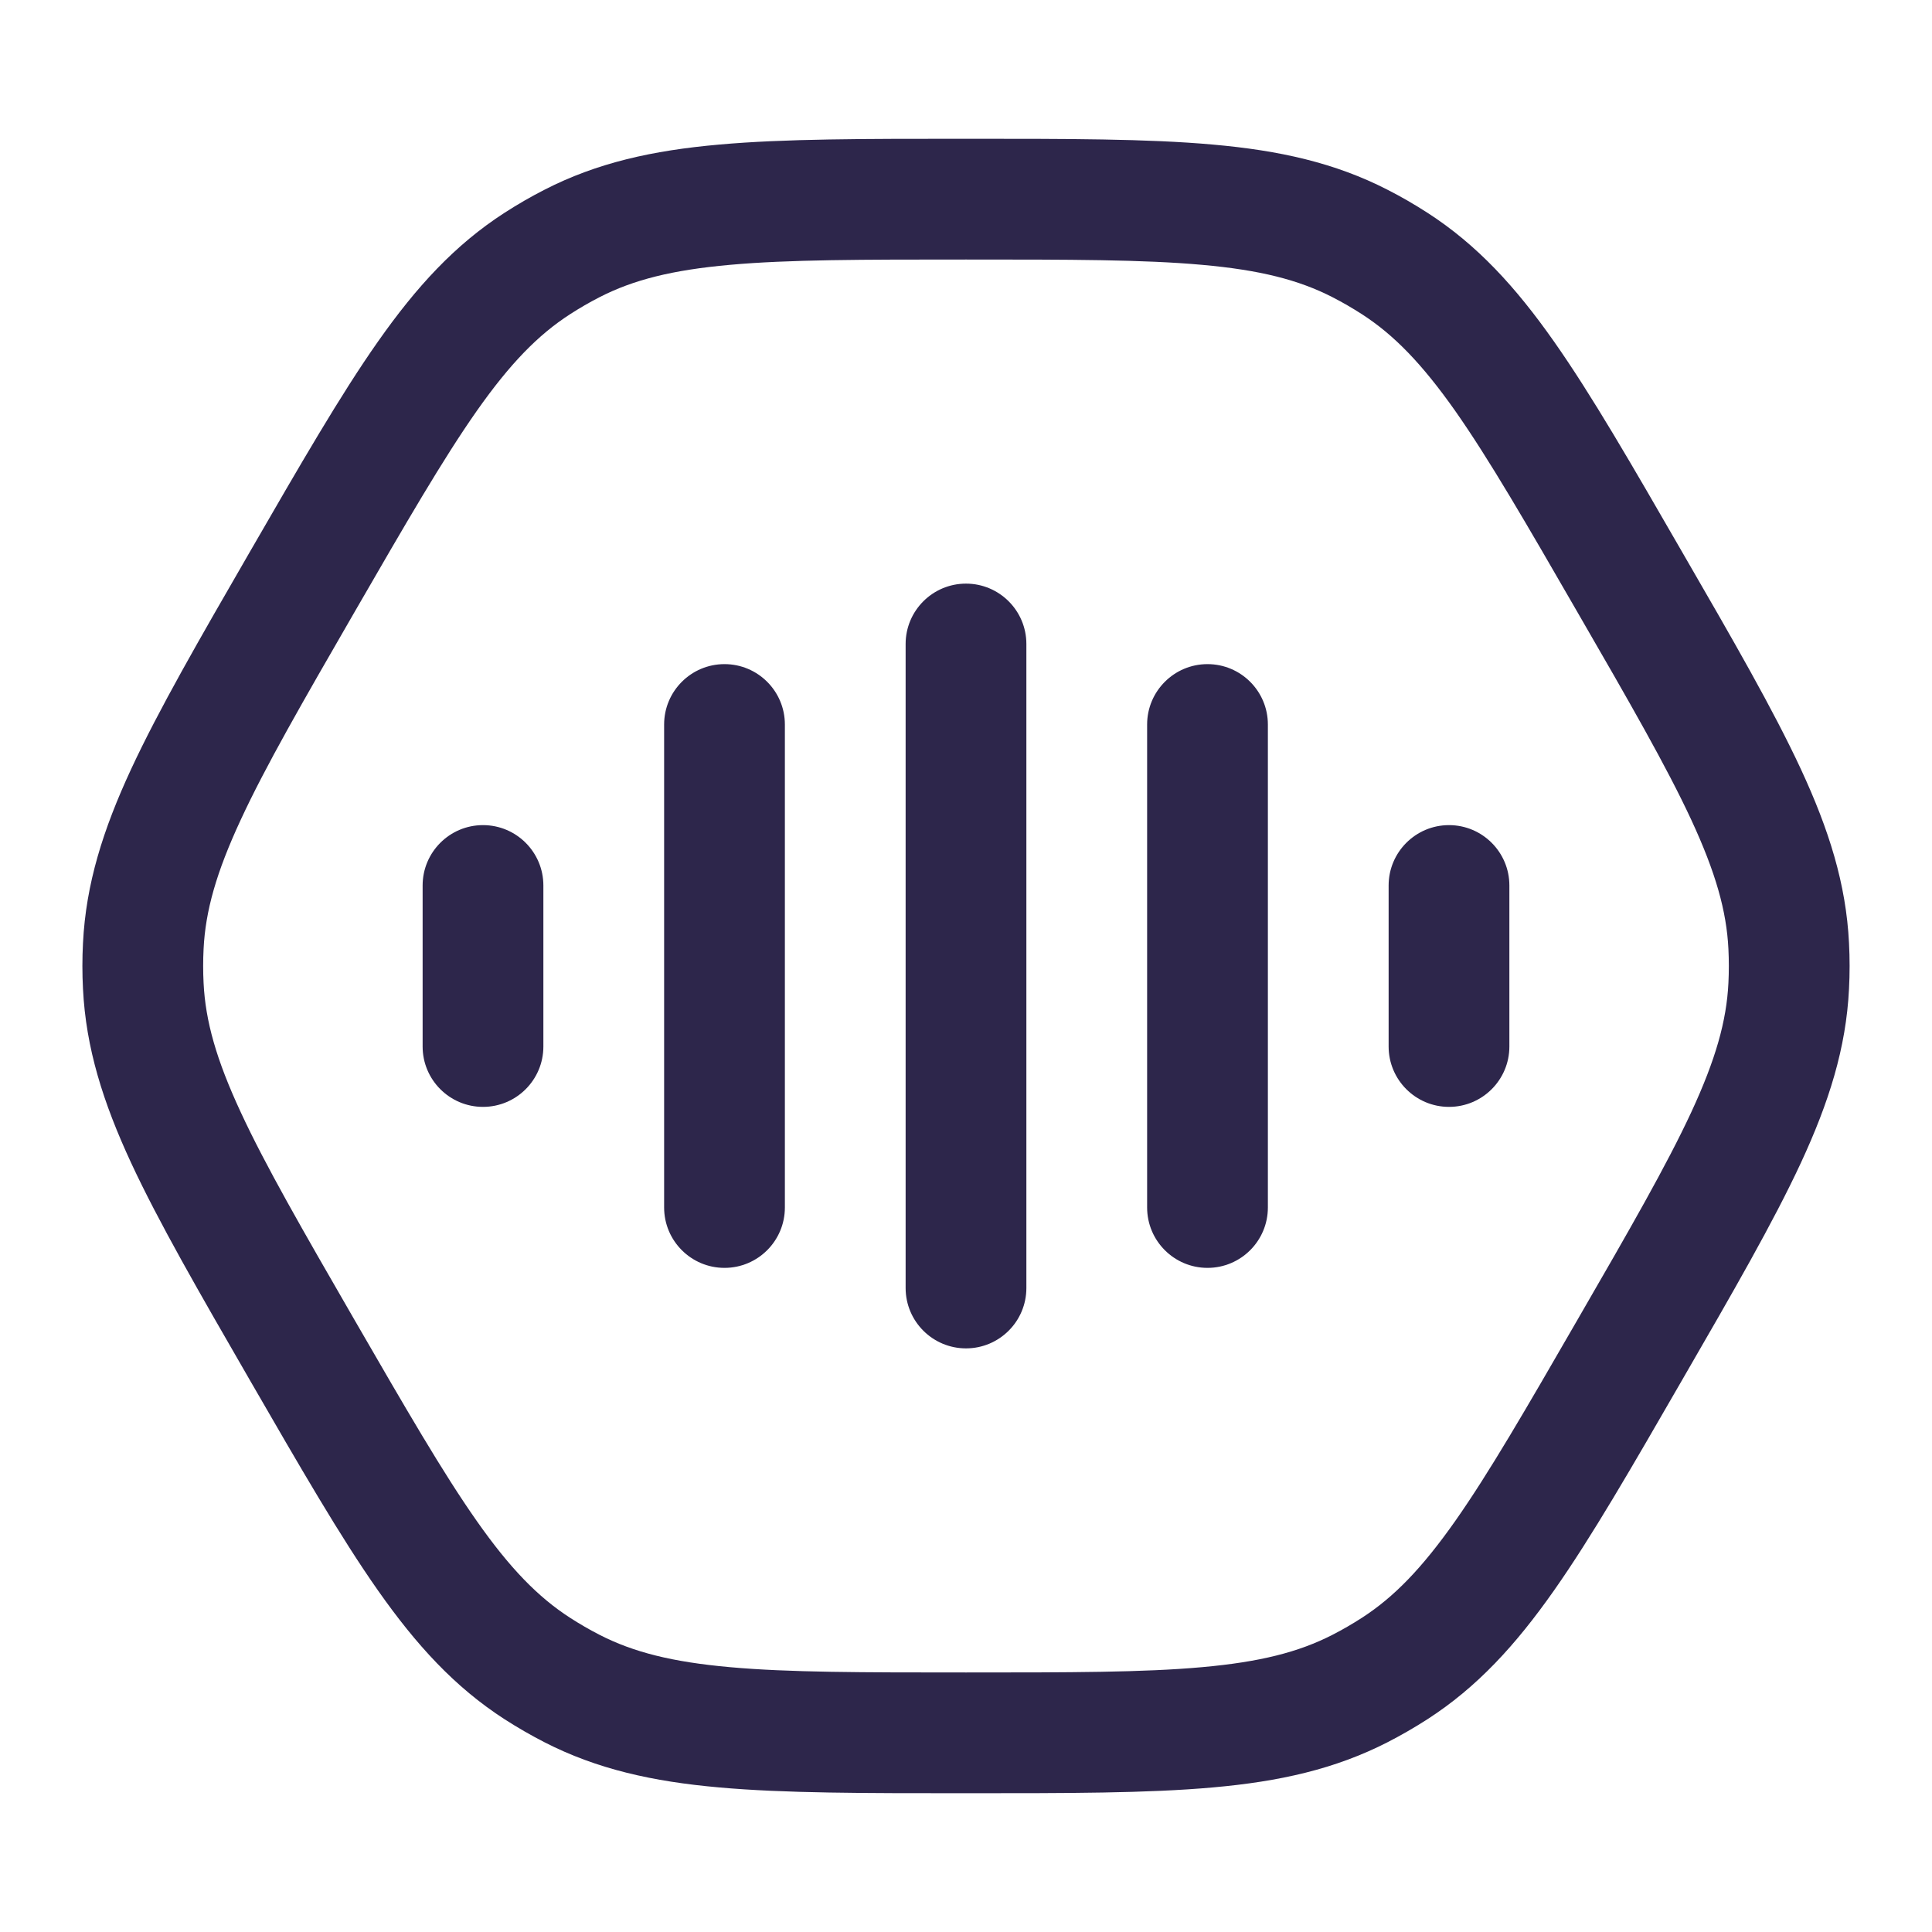 <svg xmlns="http://www.w3.org/2000/svg" width="24" height="24" viewBox="0 0 24 24">
  <defs/>
  <path fill="#2D264B" d="M12.75,8 C12.75,7.586 12.414,7.25 12,7.25 C11.586,7.25 11.25,7.586 11.25,8 L12.75,8 Z M11.25,16 C11.25,16.414 11.586,16.75 12,16.75 C12.414,16.75 12.75,16.414 12.75,16 L11.25,16 Z M15.75,9 C15.75,8.586 15.414,8.25 15,8.25 C14.586,8.25 14.25,8.586 14.25,9 L15.75,9 Z M14.25,15 C14.25,15.414 14.586,15.75 15,15.75 C15.414,15.75 15.75,15.414 15.75,15 L14.25,15 Z M18.75,11 C18.75,10.586 18.414,10.25 18,10.25 C17.586,10.25 17.25,10.586 17.25,11 L18.75,11 Z M17.25,13 C17.25,13.414 17.586,13.75 18,13.75 C18.414,13.75 18.75,13.414 18.75,13 L17.25,13 Z M9.75,9 C9.75,8.586 9.414,8.25 9,8.25 C8.586,8.25 8.25,8.586 8.25,9 L9.75,9 Z M8.25,15 C8.25,15.414 8.586,15.75 9,15.75 C9.414,15.75 9.75,15.414 9.75,15 L8.25,15 Z M6.75,11 C6.75,10.586 6.414,10.25 6,10.25 C5.586,10.25 5.25,10.586 5.25,11 L6.75,11 Z M5.25,13 C5.25,13.414 5.586,13.75 6,13.75 C6.414,13.75 6.75,13.414 6.75,13 L5.25,13 Z M11.25,8 L11.25,16 L12.75,16 L12.75,8 L11.25,8 Z M14.25,9 L14.25,15 L15.75,15 L15.75,9 L14.25,9 Z M17.25,11 L17.25,13 L18.75,13 L18.75,11 L17.25,11 Z M8.25,9 L8.25,15 L9.75,15 L9.75,9 L8.25,9 Z M5.25,11 L5.25,13 L6.75,13 L6.75,11 L5.25,11 Z M12,3.224 C13.287,3.224 14.203,3.224 14.933,3.29 C15.649,3.354 16.132,3.476 16.553,3.692 L17.238,2.358 C16.584,2.022 15.893,1.869 15.067,1.796 C14.255,1.723 13.26,1.724 12,1.724 L12,3.224 Z M20.899,6.862 C20.269,5.77 19.773,4.909 19.304,4.242 C18.827,3.563 18.349,3.041 17.732,2.643 L16.918,3.903 C17.316,4.16 17.663,4.517 18.077,5.104 C18.498,5.704 18.957,6.497 19.6,7.612 L20.899,6.862 Z M16.553,3.692 C16.678,3.756 16.8,3.827 16.918,3.903 L17.732,2.643 C17.572,2.54 17.407,2.444 17.238,2.358 L16.553,3.692 Z M4.399,7.612 C5.043,6.497 5.502,5.704 5.923,5.104 C6.336,4.517 6.684,4.16 7.082,3.903 L6.268,2.643 C5.651,3.041 5.173,3.563 4.696,4.242 C4.227,4.909 3.731,5.77 3.1,6.862 L4.399,7.612 Z M12,1.724 C10.739,1.724 9.745,1.723 8.933,1.796 C8.107,1.869 7.415,2.022 6.762,2.358 L7.447,3.692 C7.868,3.476 8.351,3.354 9.067,3.29 C9.797,3.224 10.713,3.224 12,3.224 L12,1.724 Z M7.082,3.903 C7.2,3.827 7.322,3.756 7.447,3.692 L6.762,2.358 C6.593,2.444 6.428,2.54 6.268,2.643 L7.082,3.903 Z M4.399,16.388 C3.756,15.274 3.298,14.48 2.99,13.815 C2.687,13.163 2.552,12.684 2.529,12.211 L1.031,12.285 C1.067,13.018 1.28,13.694 1.629,14.446 C1.973,15.186 2.47,16.046 3.1,17.138 L4.399,16.388 Z M3.1,6.862 C2.47,7.953 1.973,8.814 1.629,9.554 C1.28,10.306 1.067,10.981 1.031,11.715 L2.529,11.789 C2.552,11.316 2.687,10.837 2.99,10.185 C3.298,9.52 3.756,8.726 4.399,7.612 L3.1,6.862 Z M2.529,12.211 C2.522,12.07 2.522,11.93 2.529,11.789 L1.031,11.715 C1.021,11.905 1.021,12.095 1.031,12.285 L2.529,12.211 Z M12,20.776 C10.713,20.776 9.797,20.776 9.067,20.71 C8.351,20.646 7.868,20.524 7.447,20.308 L6.762,21.642 C7.415,21.977 8.107,22.131 8.933,22.204 C9.745,22.277 10.739,22.276 12,22.276 L12,20.776 Z M3.1,17.138 C3.731,18.23 4.227,19.091 4.696,19.758 C5.173,20.437 5.651,20.959 6.268,21.357 L7.082,20.097 C6.684,19.84 6.336,19.483 5.923,18.895 C5.502,18.296 5.043,17.502 4.399,16.388 L3.1,17.138 Z M7.447,20.308 C7.322,20.244 7.2,20.173 7.082,20.097 L6.268,21.357 C6.428,21.46 6.593,21.555 6.762,21.642 L7.447,20.308 Z M19.6,16.388 C18.957,17.502 18.498,18.296 18.077,18.895 C17.663,19.483 17.316,19.84 16.918,20.097 L17.732,21.357 C18.349,20.959 18.827,20.437 19.304,19.758 C19.773,19.091 20.269,18.23 20.899,17.138 L19.6,16.388 Z M12,22.276 C13.26,22.276 14.255,22.277 15.067,22.204 C15.893,22.131 16.584,21.977 17.238,21.642 L16.553,20.308 C16.132,20.524 15.649,20.646 14.933,20.71 C14.203,20.776 13.287,20.776 12,20.776 L12,22.276 Z M16.918,20.097 C16.8,20.173 16.678,20.244 16.553,20.308 L17.238,21.642 C17.407,21.555 17.572,21.46 17.732,21.357 L16.918,20.097 Z M20.899,17.138 C21.53,16.046 22.027,15.186 22.371,14.446 C22.72,13.694 22.933,13.018 22.969,12.285 L21.471,12.211 C21.448,12.684 21.312,13.163 21.01,13.815 C20.701,14.48 20.244,15.274 19.6,16.388 L20.899,17.138 Z M19.6,7.612 C20.244,8.726 20.701,9.52 21.01,10.185 C21.312,10.837 21.448,11.316 21.471,11.789 L22.969,11.715 C22.933,10.981 22.72,10.306 22.371,9.554 C22.027,8.814 21.53,7.953 20.899,6.862 L19.6,7.612 Z M22.969,12.285 C22.979,12.095 22.979,11.905 22.969,11.715 L21.471,11.789 C21.478,11.93 21.478,12.07 21.471,12.211 L22.969,12.285 Z"/>
</svg>

